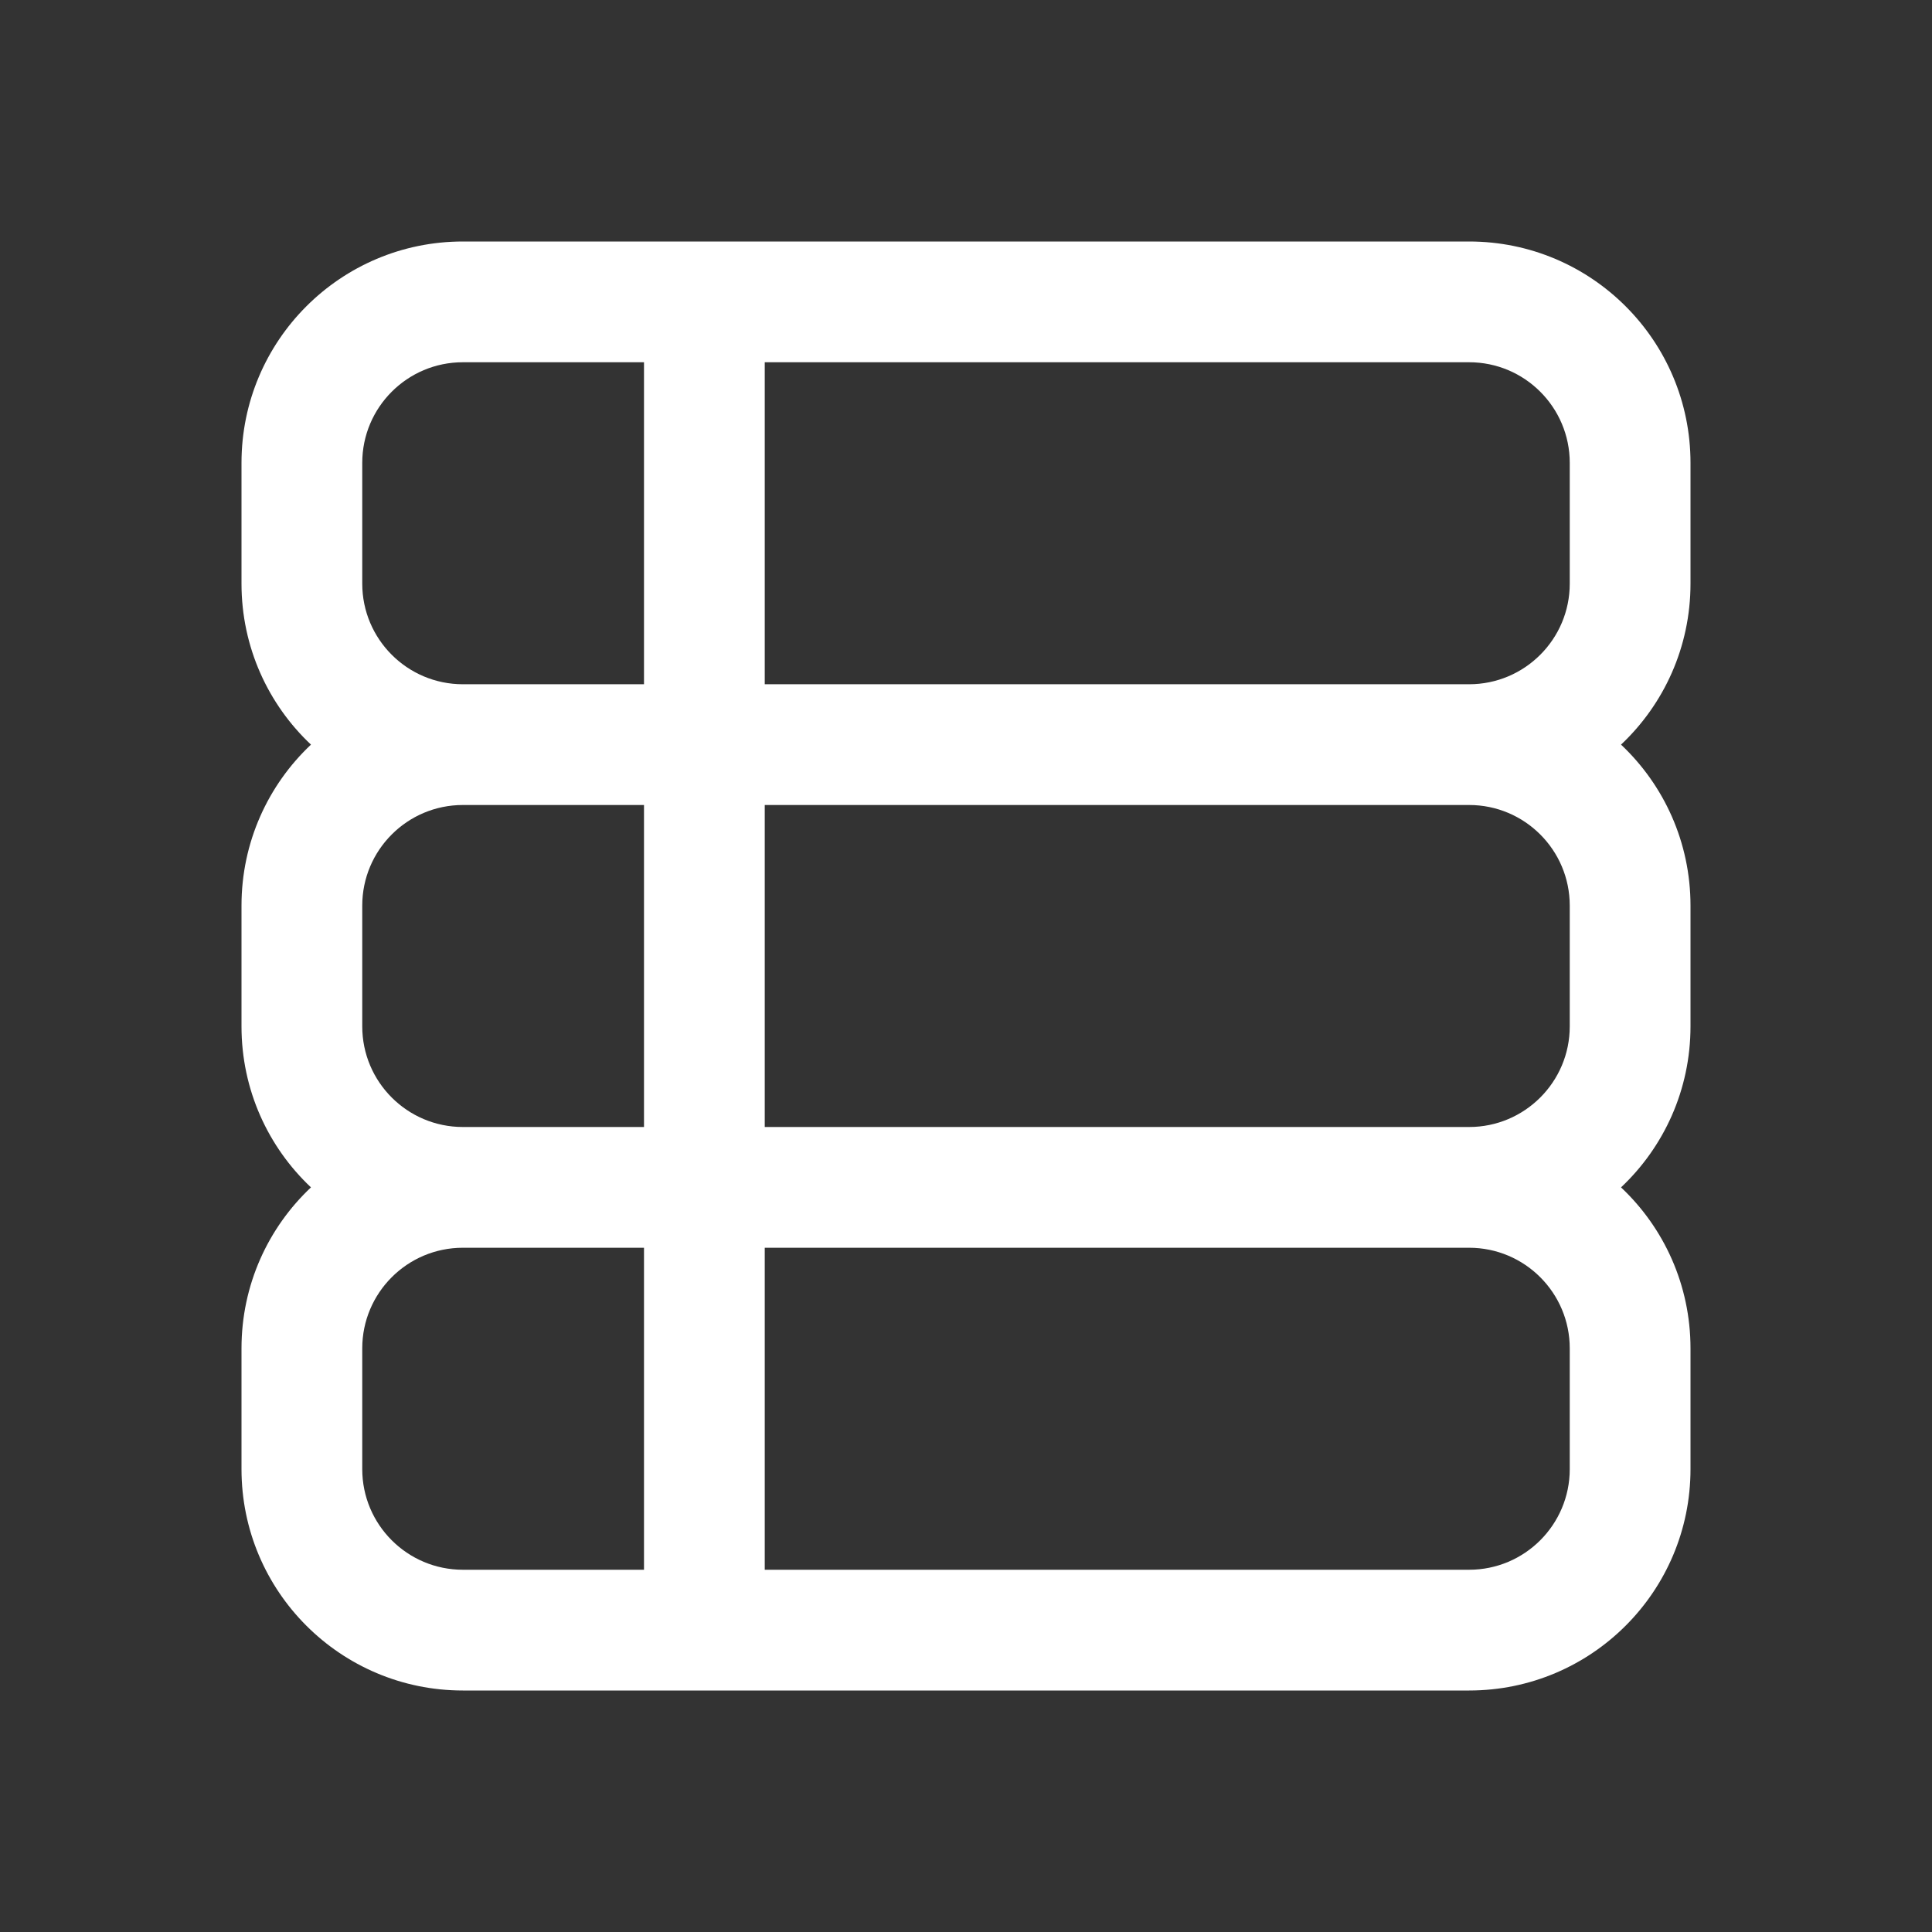 <svg width="24" height="24" viewBox="0 0 24 24" fill="none" xmlns="http://www.w3.org/2000/svg">
<rect x="0" y="0" width="24" height="24" fill="#333333" stroke="none"/>
<path d="M3 5.75C3 4.231 4.231 3 5.75 3H18.25C19.769 3 21 4.231 21 5.75V7.25C21 8.038 20.669 8.749 20.137 9.25C20.669 9.751 21 10.462 21 11.25V12.75C21 13.538 20.669 14.249 20.137 14.75C20.669 15.251 21 15.962 21 16.75V18.25C21 19.769 19.769 21 18.25 21H5.75C4.231 21 3 19.769 3 18.25V16.75C3 15.962 3.331 15.251 3.863 14.75C3.331 14.249 3 13.538 3 12.75V11.25C3 10.462 3.331 9.751 3.863 9.25C3.331 8.749 3 8.038 3 7.25V5.75ZM19.5 7.25V5.75C19.5 5.06 18.94 4.5 18.25 4.5H9.5V8.5H18.25C18.94 8.5 19.5 7.94 19.5 7.25ZM8 4.5H5.75C5.06 4.5 4.5 5.06 4.5 5.75V7.25C4.5 7.94 5.06 8.5 5.75 8.5H8V4.5ZM8 10H5.75C5.06 10 4.5 10.56 4.5 11.25V12.75C4.5 13.44 5.06 14 5.75 14H8V10ZM8 15.5H5.75C5.06 15.5 4.5 16.06 4.5 16.75V18.25C4.5 18.94 5.06 19.5 5.75 19.5H8V15.5ZM9.5 19.5H18.25C18.94 19.5 19.5 18.94 19.5 18.25V16.75C19.5 16.06 18.94 15.5 18.25 15.5H9.5V19.5ZM9.5 14H18.25C18.94 14 19.5 13.44 19.5 12.75V11.25C19.5 10.56 18.94 10 18.25 10H9.5V14Z" fill="#ffffff"/>
</svg>
